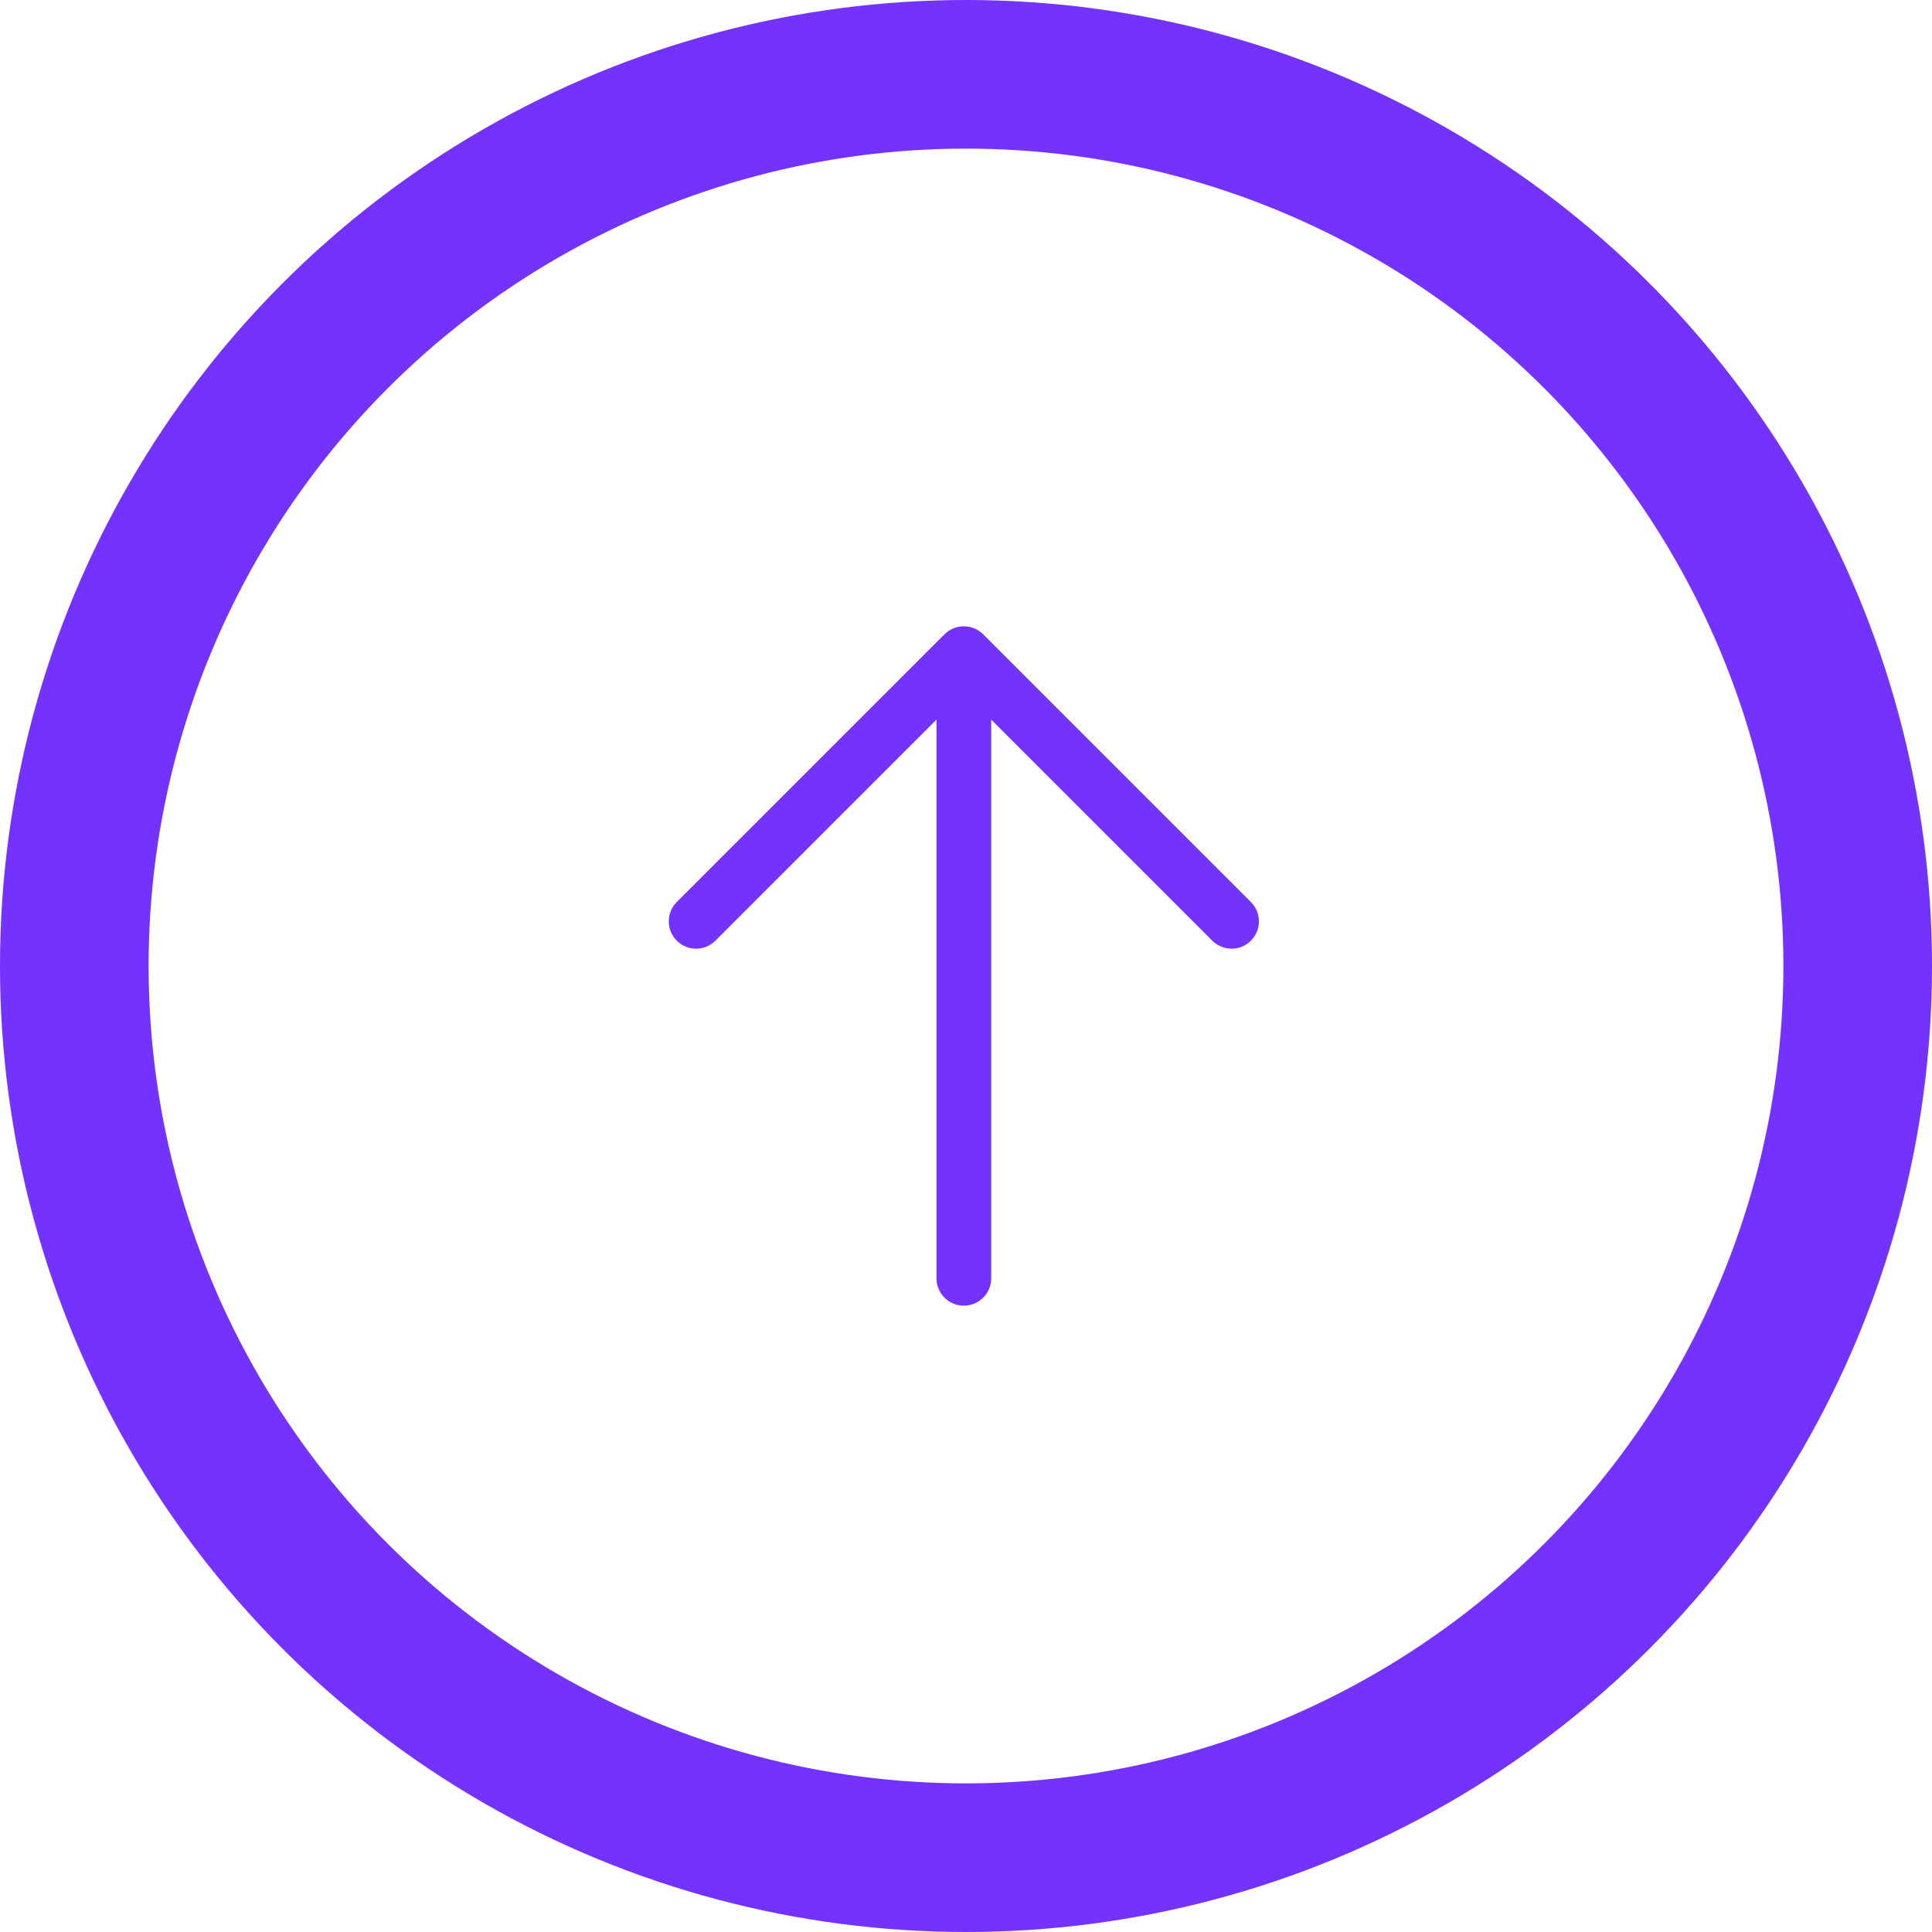<svg width="26" height="26" viewBox="0 0 26 26" fill="none" xmlns="http://www.w3.org/2000/svg">
<circle cx="13" cy="13" r="12" stroke="#7432FF" stroke-width="2"/>
<path fill-rule="evenodd" clip-rule="evenodd" d="M9.108 12.139L12.711 8.536C12.854 8.393 13.087 8.393 13.231 8.536L16.834 12.139C16.906 12.211 16.942 12.305 16.942 12.399C16.942 12.493 16.906 12.588 16.834 12.659C16.691 12.803 16.458 12.803 16.314 12.659L13.339 9.684V17.204C13.339 17.407 13.174 17.571 12.971 17.571C12.768 17.571 12.603 17.407 12.603 17.204V9.684L9.628 12.659C9.484 12.803 9.251 12.803 9.108 12.659C8.964 12.516 8.964 12.283 9.108 12.139Z" fill="#7432FF"/>
</svg>

